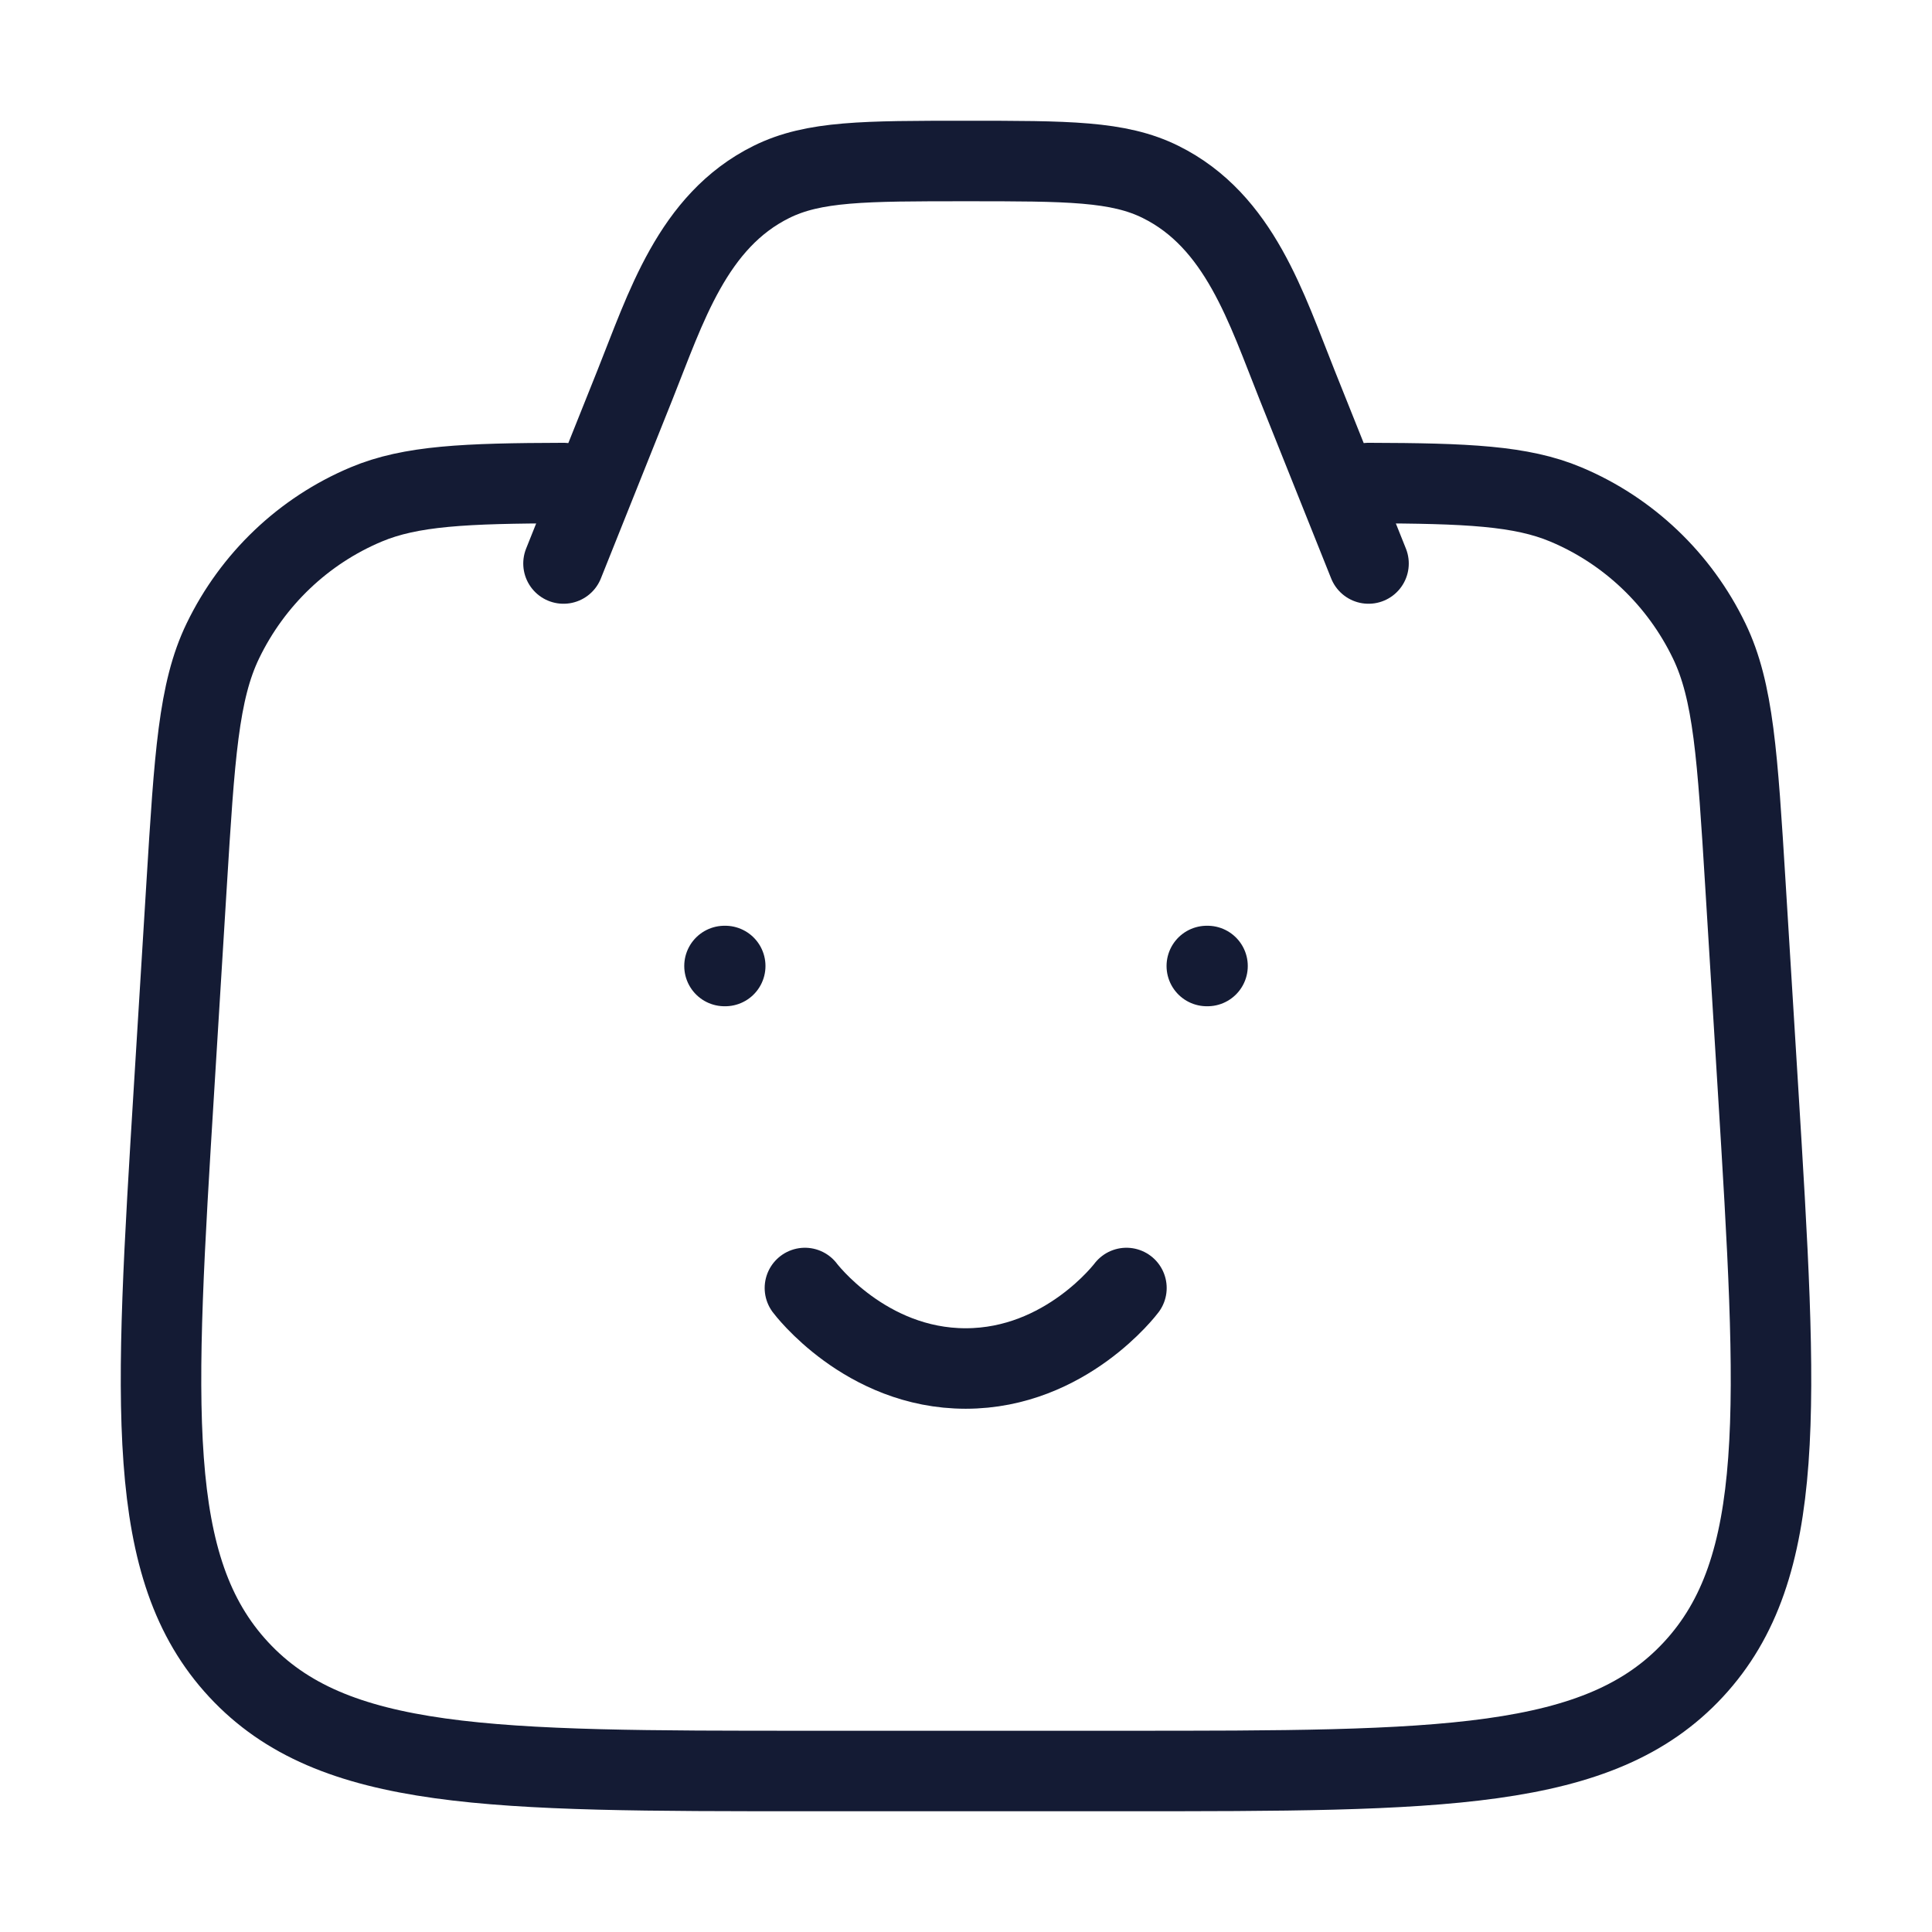 <svg width="72" height="72" viewBox="0 0 72 72" fill="none" xmlns="http://www.w3.org/2000/svg">
<path d="M21 18.002C17.339 18.012 15.312 18.1 13.647 18.799C11.314 19.778 9.415 21.587 8.305 23.885C7.399 25.761 7.251 28.164 6.954 32.971L6.49 40.503C5.753 52.456 5.384 58.433 8.892 62.216C12.399 66 18.308 66 30.126 66H41.875C53.693 66 59.602 66 63.109 62.216C66.617 58.433 66.248 52.456 65.511 40.503L65.047 32.971C64.75 28.164 64.602 25.761 63.696 23.885C62.587 21.587 60.687 19.778 58.354 18.799C56.689 18.1 54.662 18.012 51.001 18.002" stroke="#141B34" stroke-width="3" stroke-linecap="round"/>
<path d="M51.001 21L48.343 14.356C47.196 11.49 46.199 8.238 43.25 6.779C41.678 6 39.785 6 36.001 6C32.216 6 30.323 6 28.75 6.779C25.802 8.238 24.805 11.49 23.658 14.356L21 21" stroke="#141B34" stroke-width="3" stroke-linecap="round" stroke-linejoin="round"/>
<path d="M27 36H27.027M44.974 36H45.001M29.997 48C29.997 48 32.243 51 35.988 51C39.732 51 41.979 48 41.979 48" stroke="#141B34" stroke-width="3" stroke-linecap="round" stroke-linejoin="round"/>
</svg>
